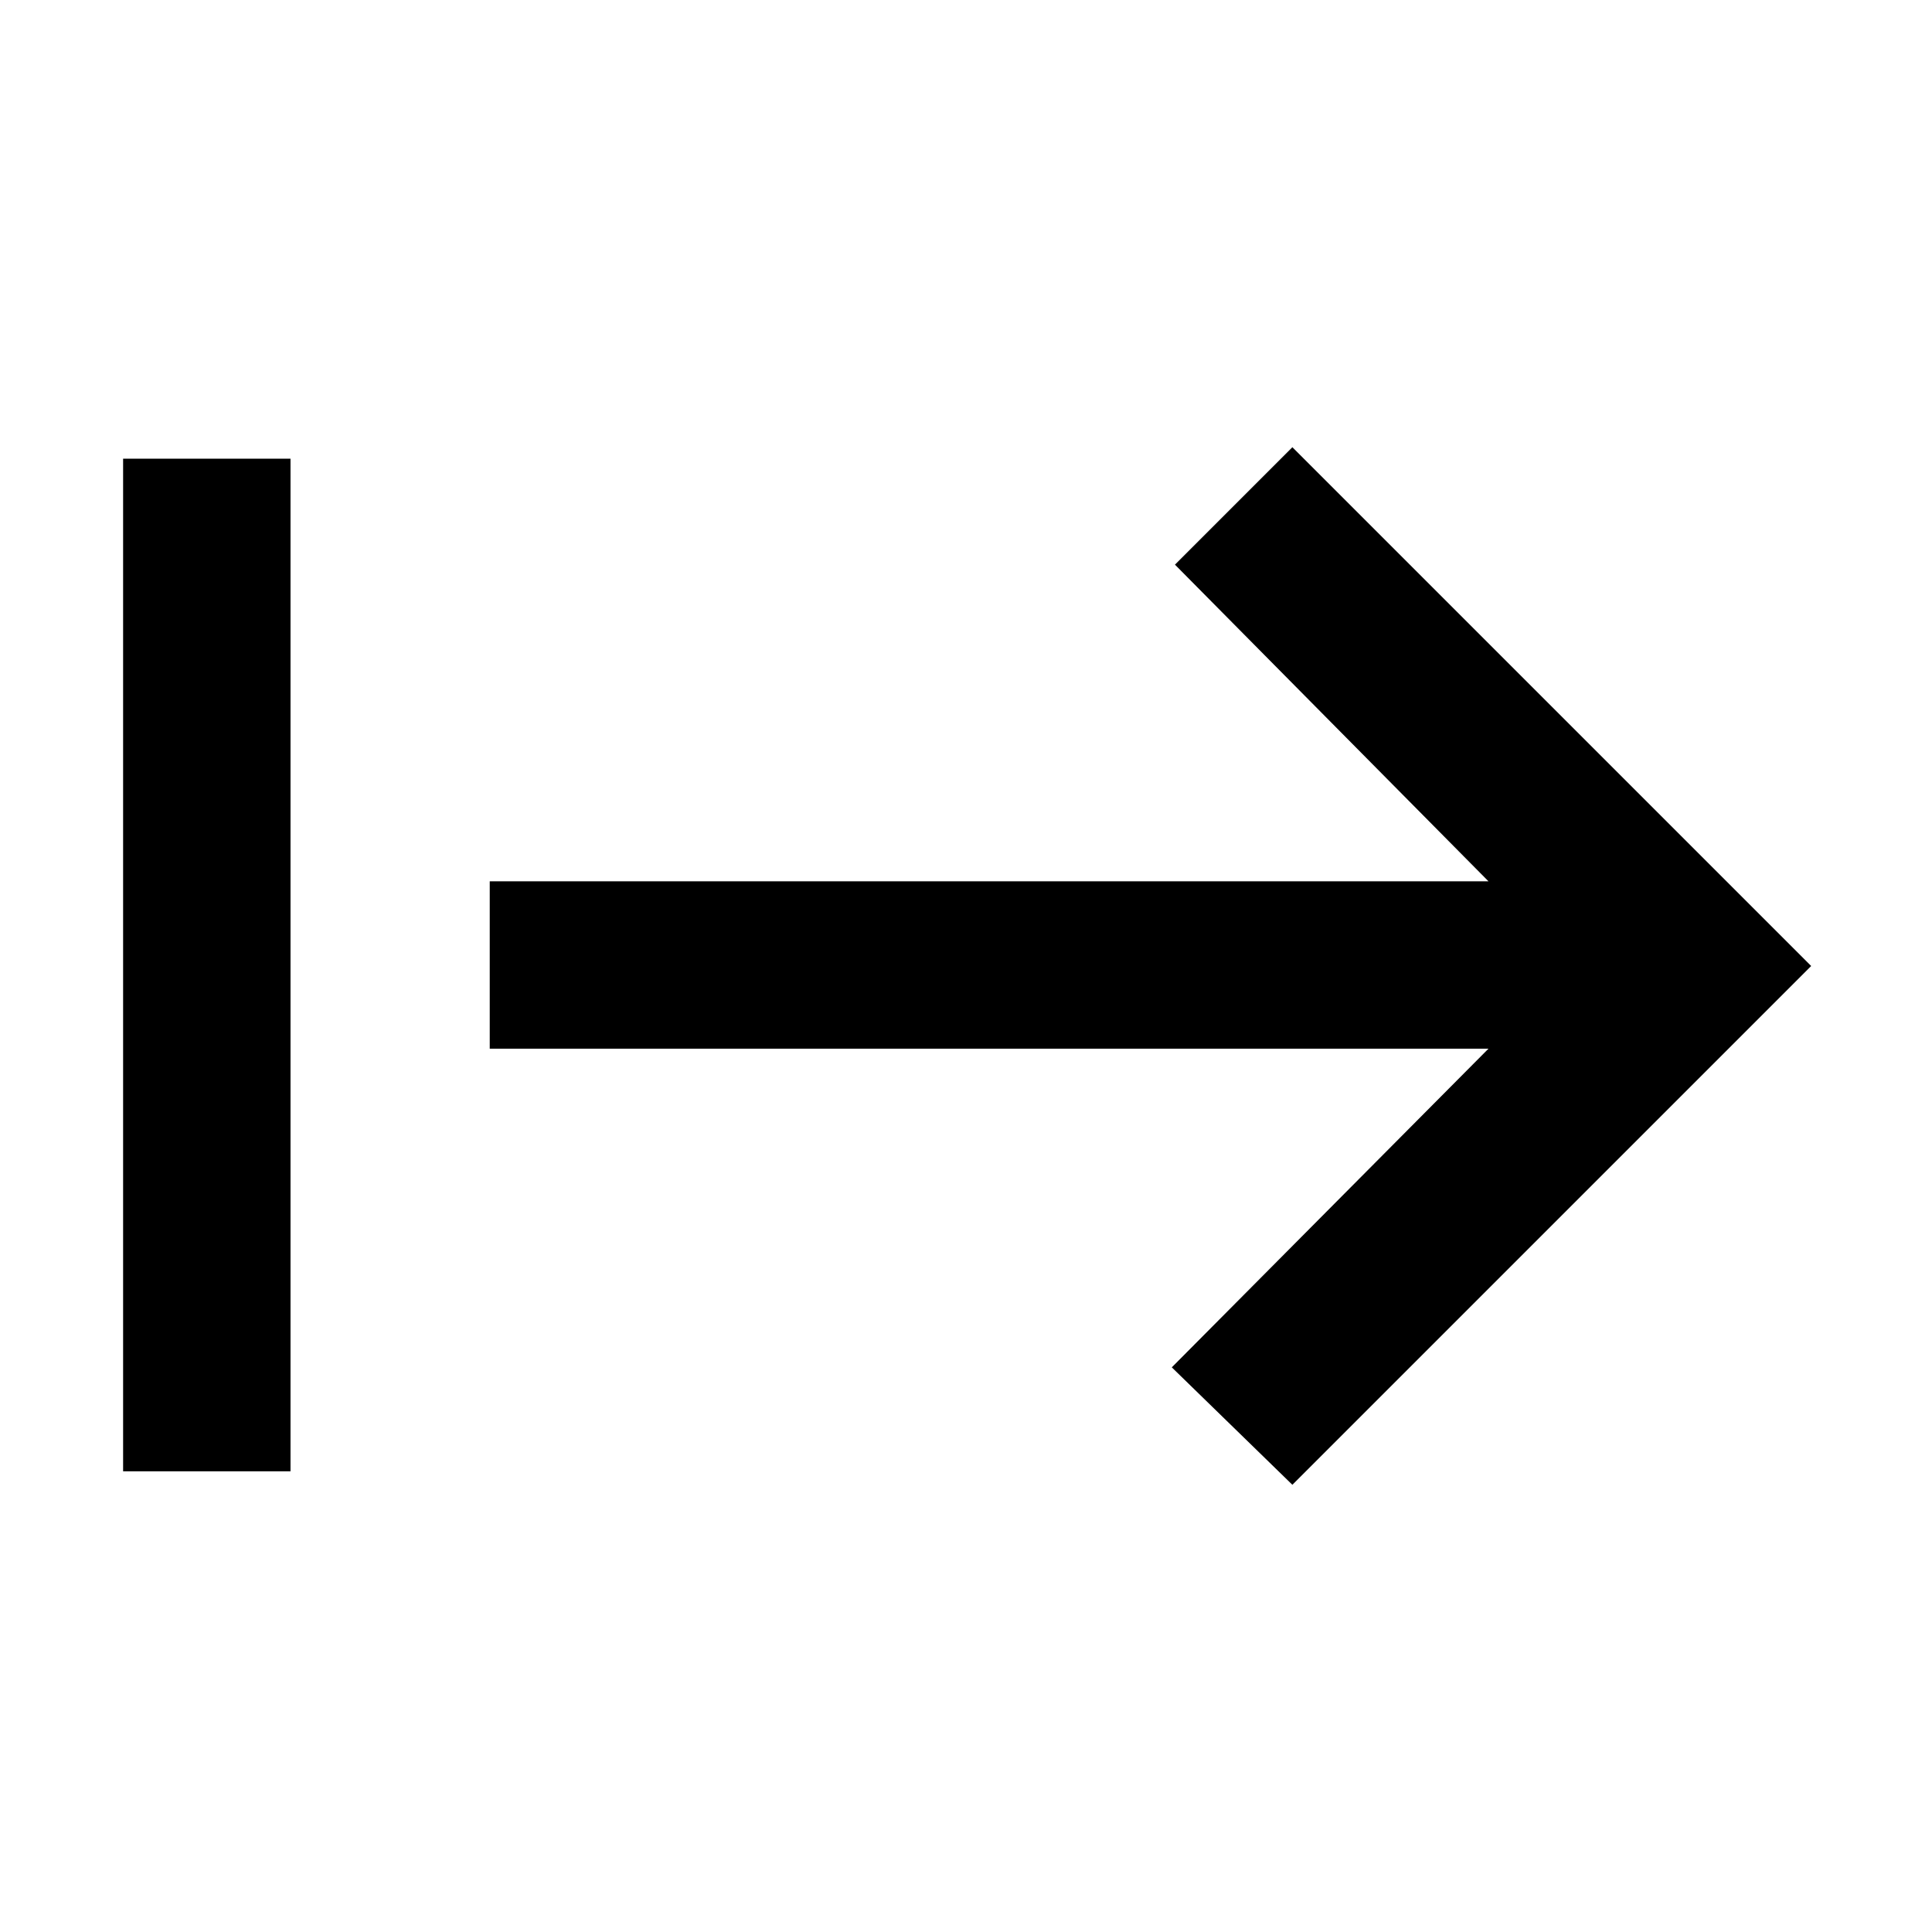 <svg xmlns="http://www.w3.org/2000/svg" height="48" viewBox="0 -960 960 960" width="48"><path d="M61.17-228.91v-503.18h83.18v503.18H61.17Zm581 6.69-59.91-58.35 157.35-158.34H243.35v-83.18h496.26L583.83-679.43l58.34-58.35L899.96-480 642.17-222.22Z"/></svg>